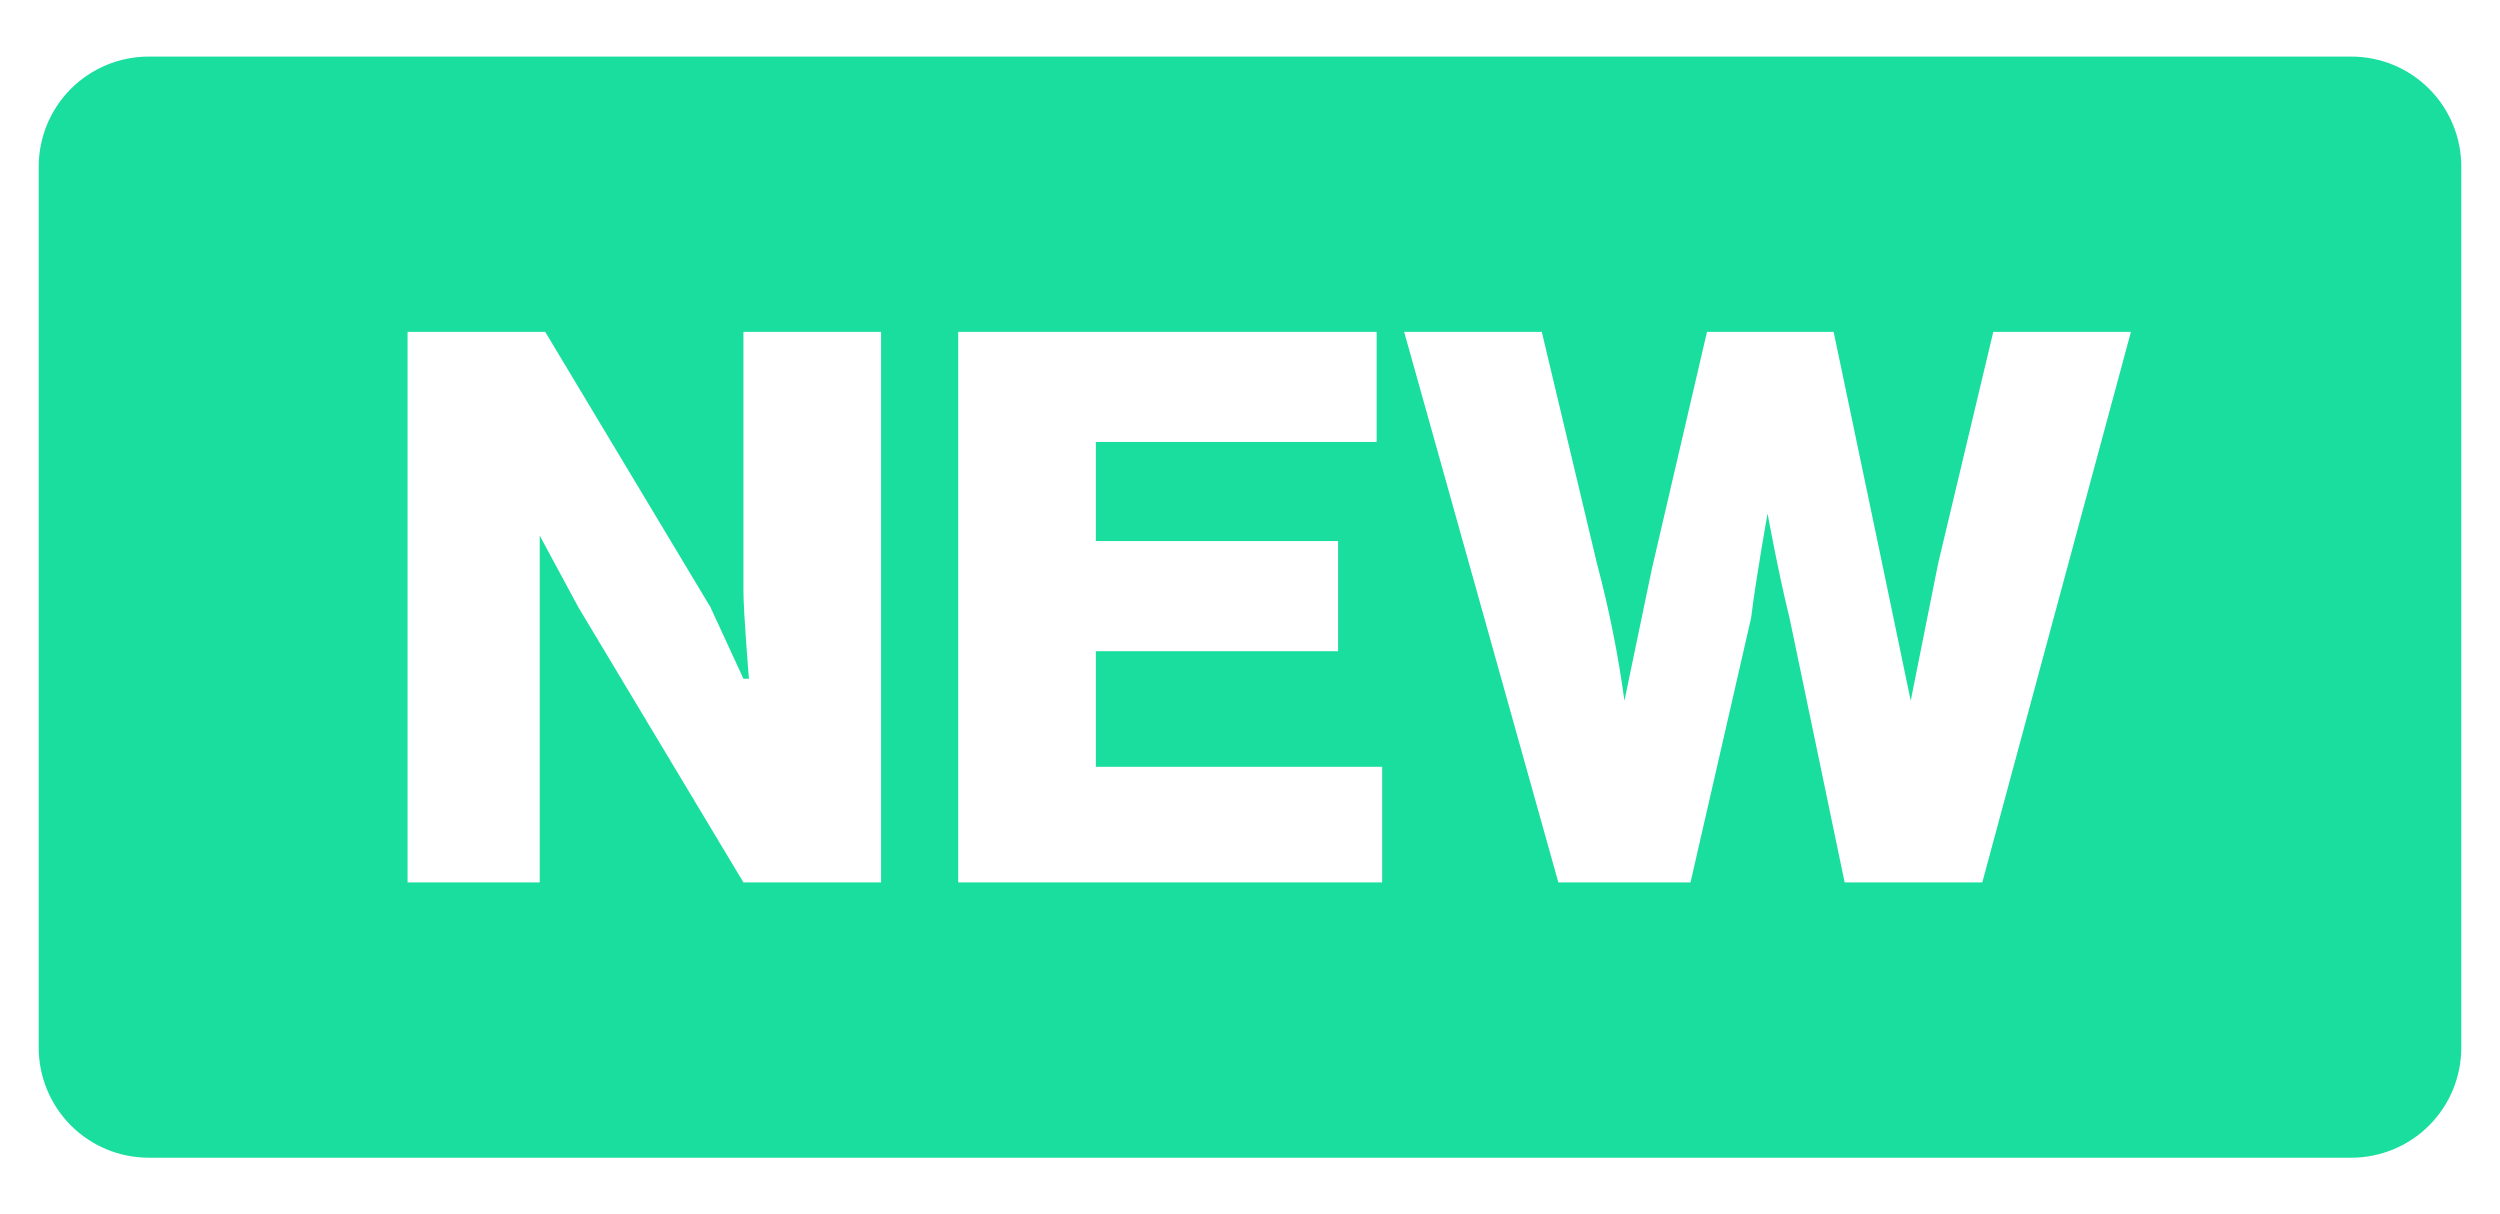 <svg width="35" height="17" viewBox="0 0 35 17" fill="none" xmlns="http://www.w3.org/2000/svg">
<path d="M32.917 0.792H2.083C1.674 0.792 1.282 0.954 0.993 1.243C0.704 1.532 0.542 1.924 0.542 2.333V14.667C0.542 15.075 0.704 15.468 0.993 15.757C1.282 16.046 1.674 16.208 2.083 16.208H32.917C33.326 16.208 33.718 16.046 34.007 15.757C34.296 15.468 34.458 15.075 34.458 14.667V2.333C34.458 1.924 34.296 1.532 34.007 1.243C33.718 0.954 33.326 0.792 32.917 0.792ZM12.335 12.354H10.408L8.096 8.5L7.556 7.498V12.354H5.706V4.646H7.633L9.946 8.5L10.408 9.502H10.485C10.485 9.502 10.408 8.577 10.408 8.269V4.646H12.335V12.354ZM19.35 12.354H13.415V4.646H19.273V6.187H15.342V7.575H18.733V9.117H15.342V10.735H19.35V12.354ZM27.752 12.354H25.825L25.054 8.654C24.9 8.037 24.746 7.19 24.746 7.19C24.746 7.19 24.592 8.037 24.515 8.654L23.667 12.354H21.817L19.658 4.646H21.585L22.356 7.883C22.525 8.517 22.654 9.161 22.742 9.81L23.127 7.96L23.898 4.646H25.671L26.365 7.96L26.75 9.81L27.135 7.883L27.906 4.646H29.833L27.752 12.354Z" fill="#1ADE9D"/>
</svg>
